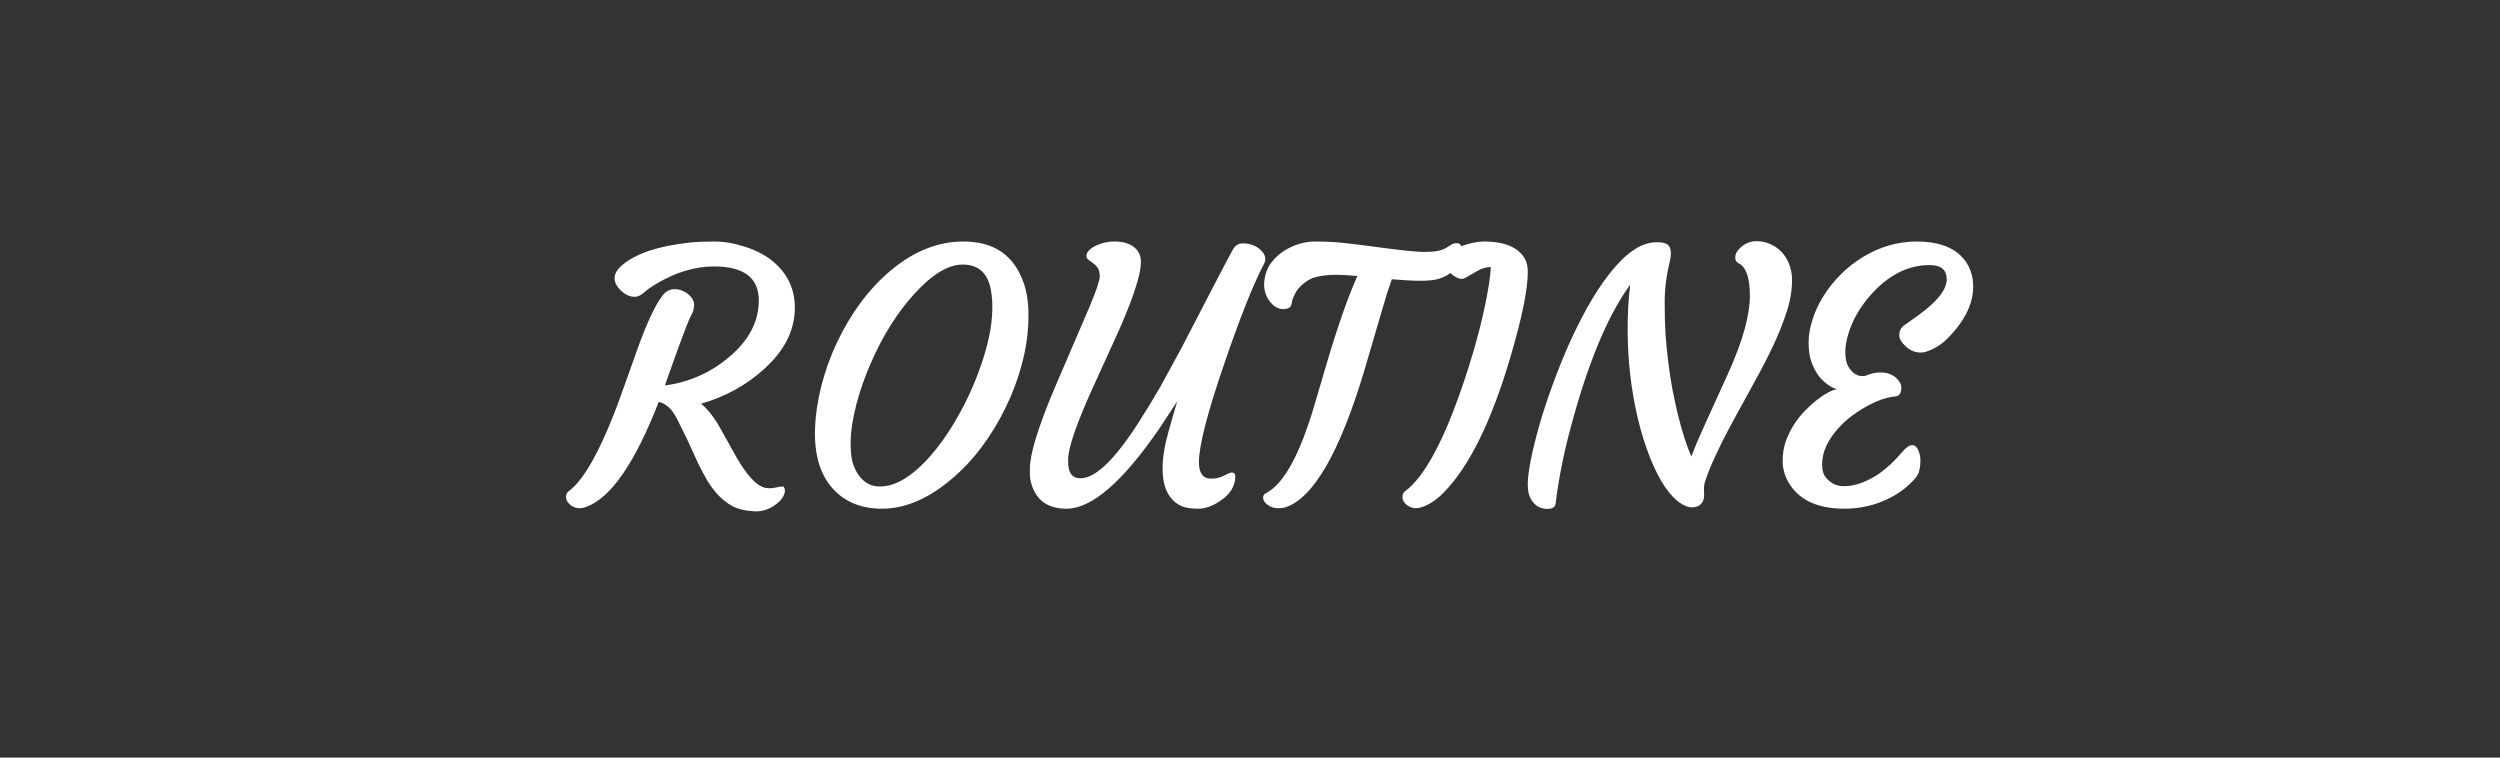 <svg width="429" height="130" viewBox="0 0 429 130" fill="none" xmlns="http://www.w3.org/2000/svg">
<rect x="0" y="0" width="429" height="130" fill="#333333" stroke="none"/>
<path d="M130.211 51.551C130.211 47.664 127.643 45.721 122.506 45.721C119.283 45.721 116.022 46.697 112.721 48.65C111.764 49.217 111.012 49.744 110.465 50.232C109.938 50.701 109.43 50.935 108.941 50.935C108.453 50.935 107.984 50.818 107.535 50.584C107.086 50.33 106.686 50.018 106.334 49.647C105.045 48.221 105.182 46.844 106.744 45.516C109.088 43.504 112.975 42.205 118.404 41.619C119.498 41.502 120.885 41.443 122.565 41.443C124.244 41.443 126.012 41.746 127.867 42.352C129.742 42.957 131.315 43.777 132.584 44.812C135.123 46.902 136.393 49.568 136.393 52.81C136.393 56.658 134.635 60.164 131.119 63.328C128.072 66.102 124.469 68.084 120.309 69.275C121.441 70.213 122.506 71.561 123.502 73.318L125.846 77.508C127.897 81.316 129.732 83.387 131.354 83.719C131.92 83.816 132.506 83.797 133.111 83.66C133.717 83.523 134.107 83.465 134.283 83.484C134.479 83.484 134.606 83.641 134.664 83.953C134.742 84.266 134.664 84.656 134.43 85.125C134.195 85.594 133.815 86.033 133.287 86.443C132.057 87.42 130.709 87.85 129.244 87.732C127.779 87.635 126.588 87.342 125.67 86.853C124.772 86.346 123.961 85.711 123.238 84.949C122.535 84.188 121.9 83.338 121.334 82.4C120.787 81.463 120.279 80.506 119.811 79.529L118.492 76.658C118.082 75.721 117.701 74.92 117.35 74.256C116.998 73.572 116.695 72.957 116.441 72.41C116.188 71.844 115.904 71.336 115.592 70.887C114.928 69.871 114.078 69.227 113.043 68.953C108.941 79.5 104.772 85.516 100.533 87C100.182 87.137 99.82 87.205 99.449 87.205C99.098 87.205 98.775 87.137 98.483 87C98.189 86.883 97.945 86.727 97.75 86.531C97.34 86.16 97.135 85.75 97.135 85.301C97.135 84.852 97.281 84.519 97.574 84.305C100.504 82.176 103.756 75.965 107.33 65.672L109.088 60.721C111.1 55.018 112.799 51.502 114.186 50.174C114.674 49.803 115.182 49.617 115.709 49.617C116.236 49.617 116.695 49.705 117.086 49.881C117.477 50.037 117.818 50.242 118.111 50.496C118.775 51.082 119.107 51.678 119.107 52.283C119.107 52.889 118.971 53.435 118.697 53.924C118.443 54.393 118.15 55.057 117.818 55.916C116.861 58.416 116.119 60.418 115.592 61.922L114.098 66.141C118.258 65.594 121.94 63.963 125.143 61.248C128.522 58.397 130.211 55.164 130.211 51.551ZM139.85 73.641C139.928 71.297 140.289 68.836 140.934 66.258C141.598 63.66 142.496 61.16 143.629 58.758C144.762 56.355 146.1 54.1 147.643 51.99C149.205 49.881 150.914 48.045 152.77 46.482C156.754 43.123 160.934 41.443 165.309 41.443C170.621 41.443 174.088 43.855 175.709 48.68C176.295 50.379 176.549 52.478 176.471 54.978C176.412 57.459 176.031 59.988 175.328 62.566C174.645 65.144 173.707 67.635 172.516 70.037C171.344 72.439 169.967 74.695 168.385 76.805C166.803 78.894 165.084 80.711 163.229 82.254C159.264 85.613 155.299 87.293 151.334 87.293C147.779 87.293 144.957 86.131 142.867 83.807C140.738 81.424 139.732 78.035 139.85 73.641ZM149.4 62.391C148.404 64.656 147.594 66.971 146.969 69.334C146.363 71.697 146.031 73.709 145.973 75.369C145.934 77.01 146.031 78.289 146.266 79.207C146.52 80.106 146.871 80.867 147.32 81.492C148.258 82.82 149.459 83.484 150.924 83.484C152.408 83.484 153.893 83.006 155.377 82.049C156.861 81.092 158.297 79.812 159.684 78.211C161.09 76.609 162.418 74.764 163.668 72.674C164.938 70.584 166.051 68.406 167.008 66.141C169.781 59.559 170.797 54.129 170.055 49.852C169.547 46.883 167.926 45.398 165.191 45.398C162.691 45.398 159.908 47.098 156.842 50.496C153.951 53.66 151.471 57.625 149.4 62.391ZM205.738 79.324C205.738 81.199 206.432 82.137 207.818 82.137C208.639 82.137 209.381 81.961 210.045 81.609C210.729 81.258 211.168 81.082 211.363 81.082C211.773 81.082 211.979 81.297 211.979 81.727C211.979 83.445 211.061 84.891 209.225 86.062C207.975 86.883 206.783 87.293 205.65 87.293C204.518 87.293 203.6 87.166 202.897 86.912C202.213 86.639 201.617 86.219 201.109 85.652C200.035 84.481 199.498 82.732 199.498 80.408C199.498 78.572 199.84 76.443 200.523 74.022C201.207 71.6 201.705 69.881 202.018 68.865L198.971 73.494C192.662 82.693 187.34 87.293 183.004 87.293C180.055 87.293 178.111 86.062 177.174 83.602C176.881 82.801 176.734 82.098 176.734 81.492V80.379C176.734 77.918 178.111 73.406 180.865 66.844L186.959 52.664C188.131 49.852 188.717 48.113 188.717 47.449C188.717 46.785 188.6 46.287 188.365 45.955C188.131 45.623 187.867 45.359 187.574 45.164L186.783 44.578C186.549 44.422 186.432 44.188 186.432 43.875C186.432 43.562 186.588 43.25 186.9 42.938C187.213 42.625 187.623 42.352 188.131 42.117C189.147 41.668 190.143 41.443 191.119 41.443C192.115 41.443 192.877 41.551 193.404 41.766C193.951 41.961 194.4 42.215 194.752 42.527C195.436 43.172 195.777 43.953 195.777 44.871C195.777 45.77 195.602 46.834 195.25 48.065C194.918 49.295 194.469 50.643 193.902 52.107C193.356 53.553 192.721 55.086 191.998 56.707L187.545 66.492C184.713 72.723 183.297 76.844 183.297 78.856V79.295C183.297 81.15 184 82.078 185.406 82.078C187.984 82.078 191.334 78.846 195.455 72.381C196.686 70.467 197.916 68.445 199.147 66.316L202.721 59.754C207.838 49.852 210.787 44.207 211.568 42.82C211.959 42.117 212.516 41.766 213.238 41.766C213.961 41.766 214.566 41.873 215.055 42.088C215.543 42.283 215.963 42.547 216.315 42.879C217.135 43.66 217.34 44.441 216.93 45.223C215.074 48.758 212.818 54.412 210.162 62.185C207.213 70.74 205.738 76.453 205.738 79.324ZM248.746 46.951C248.18 47.361 247.516 47.674 246.754 47.889C246.012 48.084 245.006 48.182 243.736 48.182C242.486 48.182 240.856 48.094 238.844 47.918C238.375 49.188 237.897 50.672 237.408 52.371L234.039 63.855C229.879 77.606 225.445 85.32 220.738 87C220.406 87.137 219.977 87.205 219.449 87.205C218.941 87.205 218.522 87.137 218.19 87C217.877 86.883 217.613 86.727 217.398 86.531C216.969 86.18 216.754 85.828 216.754 85.477C216.754 85.125 216.842 84.891 217.018 84.773L217.779 84.305C220.592 82.469 223.17 77.586 225.514 69.656L227.623 62.508C229.518 56.082 231.285 51.033 232.926 47.361C231.383 47.225 230.211 47.156 229.41 47.156C227.106 47.156 225.445 47.478 224.43 48.123C223.434 48.768 222.731 49.471 222.32 50.232C221.93 50.975 221.725 51.492 221.705 51.785C221.647 52.332 221.471 52.684 221.178 52.84C220.885 52.977 220.523 53.045 220.094 53.045C219.684 53.045 219.254 52.898 218.805 52.605C218.356 52.293 217.984 51.902 217.691 51.434C217.066 50.477 216.822 49.402 216.959 48.211C217.096 47 217.486 45.965 218.131 45.105C218.795 44.227 219.576 43.514 220.475 42.967C222.135 41.951 223.883 41.443 225.719 41.443C227.574 41.443 229.322 41.541 230.963 41.736C232.623 41.912 234.273 42.117 235.914 42.352C240.27 42.938 243.043 43.23 244.234 43.23C245.426 43.23 246.305 43.162 246.871 43.025C247.457 42.889 247.955 42.684 248.365 42.41C248.775 42.137 249.059 41.961 249.215 41.883C249.391 41.785 249.664 41.736 250.035 41.736C250.621 41.736 250.875 42.185 250.797 43.084C250.719 43.963 250.504 44.725 250.152 45.369C249.801 45.994 249.332 46.522 248.746 46.951ZM241.1 84.305C244.479 81.824 247.887 75.438 251.324 65.144C253.316 59.148 254.703 53.738 255.484 48.914C255.699 47.566 255.807 46.531 255.807 45.809C255.006 45.848 254.264 46.062 253.58 46.453L251.383 47.713C250.777 48.045 249.967 47.781 248.951 46.922C247.955 46.062 247.496 45.34 247.574 44.754C247.672 44.148 248.004 43.66 248.57 43.289C249.156 42.898 249.83 42.566 250.592 42.293C252.193 41.727 253.531 41.443 254.606 41.443C255.699 41.443 256.656 41.531 257.477 41.707C258.316 41.863 259.078 42.137 259.762 42.527C261.324 43.426 262.125 44.715 262.164 46.395C262.242 49.305 261.256 54.246 259.205 61.219C255.963 72.254 252.154 80.008 247.779 84.481C246.588 85.711 245.348 86.551 244.059 87C243.707 87.137 243.346 87.205 242.975 87.205C242.623 87.205 242.301 87.137 242.008 87C241.715 86.883 241.471 86.727 241.275 86.531C240.865 86.16 240.66 85.75 240.66 85.301C240.66 84.852 240.807 84.519 241.1 84.305ZM292.398 83.982L292.428 84.949C292.428 85.613 292.242 86.131 291.871 86.502C291.5 86.873 290.992 87.059 290.348 87.059C289.723 87.059 289.02 86.795 288.238 86.268C287.457 85.74 286.627 84.852 285.748 83.602C284.869 82.352 284 80.652 283.141 78.504C282.281 76.336 281.568 74.031 281.002 71.59C279.869 66.746 279.303 61.678 279.303 56.385C279.303 53.748 279.449 51.238 279.742 48.855L279.361 49.383C275.729 54.578 272.506 62.371 269.693 72.762C268.365 77.606 267.447 82.166 266.94 86.443C266.861 87.029 266.383 87.322 265.504 87.322C264.117 87.322 263.111 86.609 262.486 85.184C262.272 84.676 262.164 83.963 262.164 83.045C262.164 82.127 262.33 80.789 262.662 79.031C263.014 77.254 263.492 75.301 264.098 73.172C264.703 71.023 265.436 68.768 266.295 66.404C267.154 64.022 268.092 61.668 269.107 59.344C270.143 57.02 271.246 54.803 272.418 52.693C273.609 50.584 274.83 48.719 276.08 47.098C278.854 43.543 281.451 41.707 283.873 41.59C285.201 41.512 286.041 41.717 286.393 42.205C286.783 42.752 286.822 43.69 286.51 45.018C285.943 47.303 285.66 49.568 285.66 51.815C285.66 54.06 285.709 55.955 285.807 57.498C285.924 59.041 286.08 60.594 286.275 62.156C286.471 63.699 286.705 65.232 286.979 66.756C287.272 68.279 287.584 69.734 287.916 71.121C288.678 74.168 289.449 76.57 290.231 78.328C290.856 76.707 291.539 75.086 292.281 73.465L296.647 63.855C299.068 58.426 300.279 54.07 300.279 50.789C300.279 47.703 299.645 45.838 298.375 45.193C298.063 45.057 297.867 44.803 297.789 44.432C297.731 44.06 297.799 43.69 297.994 43.318C298.209 42.947 298.482 42.625 298.815 42.352C299.596 41.707 300.455 41.385 301.393 41.385C302.35 41.385 303.229 41.59 304.029 42C304.83 42.391 305.494 42.918 306.022 43.582C307.018 44.852 307.516 46.355 307.516 48.094C307.516 49.812 307.213 51.6 306.607 53.455C306.022 55.291 305.26 57.215 304.322 59.227C303.385 61.219 302.34 63.25 301.188 65.32L297.818 71.473C295.143 76.356 293.404 80.066 292.604 82.606C292.467 82.996 292.398 83.455 292.398 83.982ZM334.059 47.947C334.059 46.307 333.082 45.486 331.129 45.486C327.398 45.486 324.01 47.215 320.963 50.672C319.166 52.703 317.906 54.9 317.184 57.264C316.832 58.416 316.656 59.432 316.656 60.31C316.656 61.19 316.754 61.893 316.949 62.42C317.164 62.928 317.428 63.348 317.74 63.68C318.404 64.383 319.176 64.656 320.055 64.5C321.012 64.109 321.852 63.914 322.574 63.914C323.316 63.914 323.902 64.012 324.332 64.207C324.781 64.383 325.143 64.607 325.416 64.881C325.982 65.428 326.266 65.955 326.266 66.463C326.266 67.459 325.934 67.977 325.27 68.016C324.254 68.113 323.19 68.397 322.076 68.865C320.963 69.334 319.84 69.949 318.707 70.711C317.574 71.453 316.568 72.293 315.69 73.231C313.678 75.379 312.672 77.537 312.672 79.705C312.672 80.74 312.916 81.522 313.404 82.049C314.225 82.967 315.201 83.426 316.334 83.426C317.467 83.426 318.57 83.211 319.645 82.781C320.738 82.332 321.725 81.795 322.604 81.17C323.932 80.213 325.221 78.992 326.471 77.508C327.096 76.766 327.643 76.394 328.111 76.394C328.58 76.394 328.932 76.678 329.166 77.244C329.42 77.791 329.547 78.377 329.547 79.002C329.547 80.291 329.303 81.248 328.815 81.873C328.326 82.478 327.711 83.094 326.969 83.719C326.246 84.324 325.377 84.891 324.361 85.418C321.92 86.668 319.303 87.293 316.51 87.293C311.803 87.293 308.58 85.75 306.842 82.664C306.217 81.512 305.904 80.33 305.904 79.119C305.904 77.908 306.08 76.785 306.432 75.75C306.803 74.715 307.272 73.758 307.838 72.879C308.404 71.981 309.039 71.18 309.742 70.477C310.445 69.754 311.139 69.129 311.822 68.602C313.17 67.547 314.283 66.951 315.162 66.814C312.955 65.936 311.471 64.227 310.709 61.688C310.475 60.867 310.357 59.871 310.357 58.699C310.357 57.527 310.582 56.238 311.031 54.832C311.481 53.406 312.115 52.049 312.936 50.76C313.756 49.451 314.732 48.23 315.865 47.098C316.998 45.965 318.248 44.978 319.615 44.139C322.565 42.342 325.67 41.443 328.932 41.443C332.35 41.443 334.898 42.293 336.578 43.992C337.926 45.359 338.6 47.107 338.6 49.236C338.6 51.658 337.584 54.109 335.553 56.59C334.322 58.074 333.209 59.08 332.213 59.607C331.236 60.135 330.465 60.428 329.898 60.486C329.352 60.525 328.834 60.457 328.346 60.281C327.877 60.086 327.467 59.832 327.115 59.52C326.315 58.797 325.914 58.143 325.914 57.557C325.914 56.834 326.168 56.277 326.676 55.887L329.313 54.012C332.477 51.688 334.059 49.666 334.059 47.947Z" fill="white"/>
</svg>

